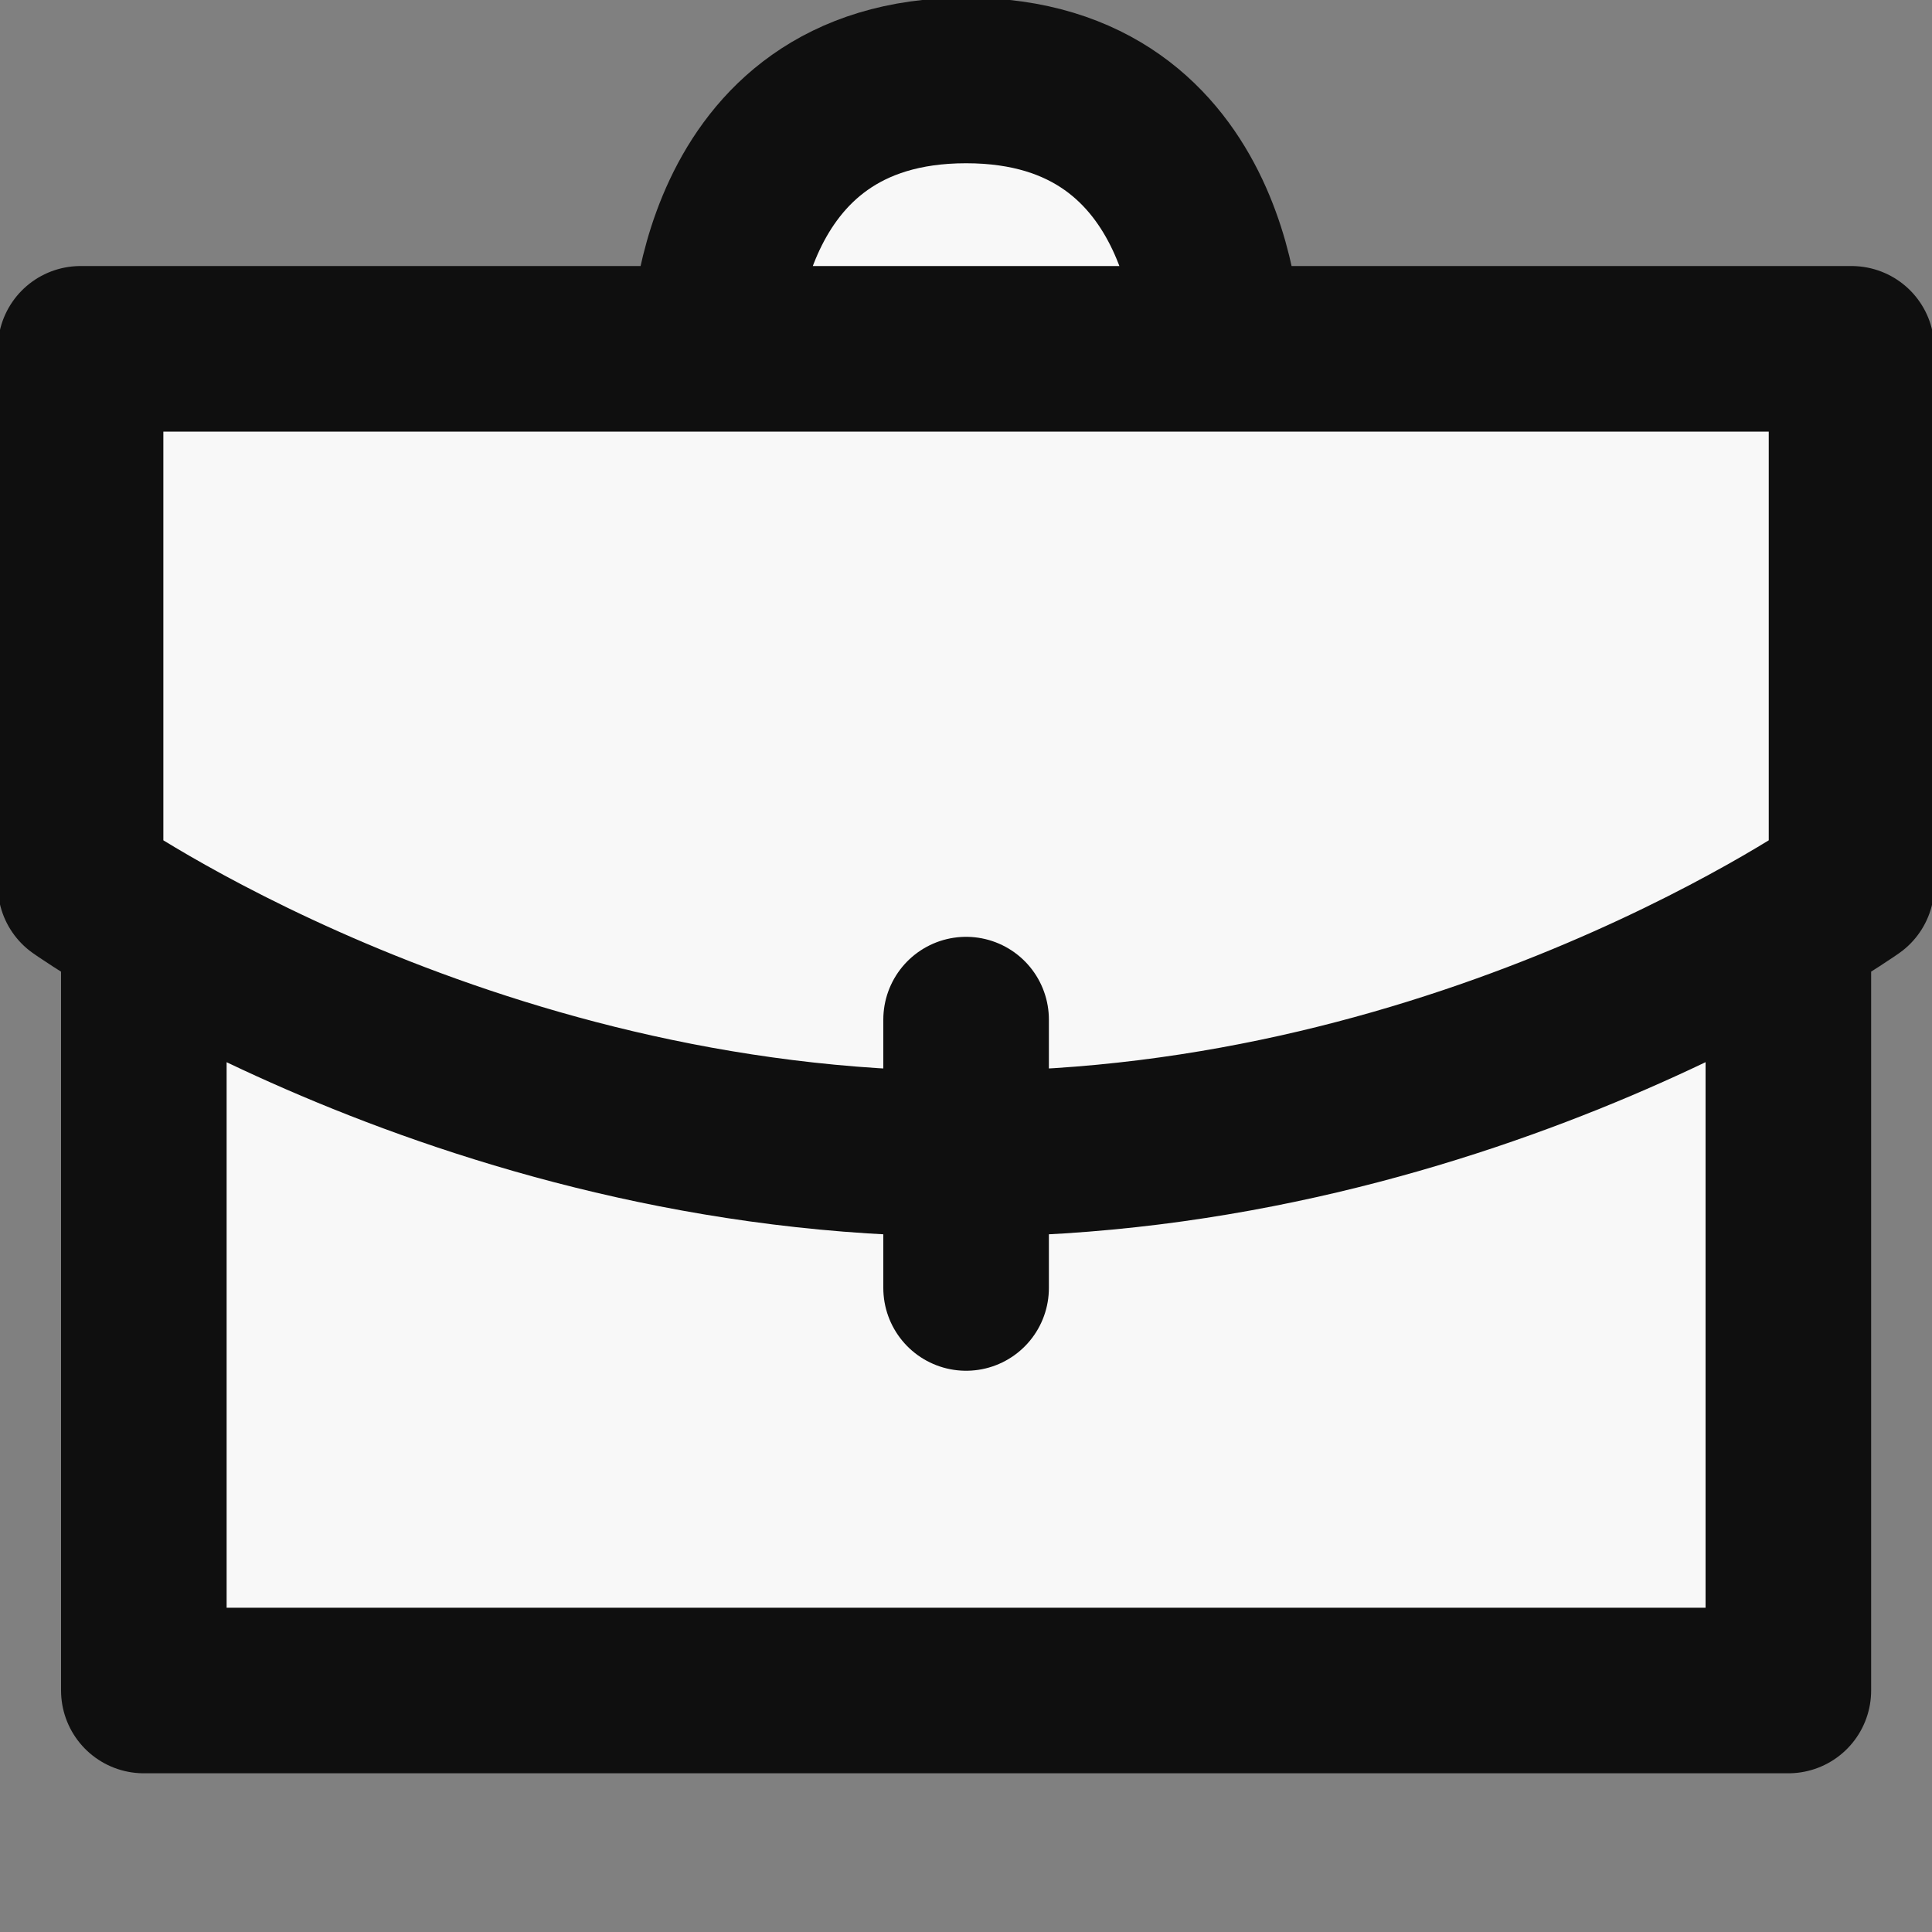 <svg width="20" height="20" viewBox="0 0 20 20" fill="none" xmlns="http://www.w3.org/2000/svg">
<rect x="0" y="0" width="20" height="20" fill="#808080" stroke="none"/>
<g id="bytesize:portfolio" clip-path="url(#clip0_3365_760)">
<g id="Vector">
<path d="M18.513 9.861V17.5H1.489V9.861M0.834 3.611H19.167V9.166C19.167 9.166 15.239 11.944 10.001 11.944C4.763 11.944 0.834 9.166 0.834 9.166V3.611ZM10.001 13.333V10.555ZM12.62 3.611C12.62 3.611 12.62 0.833 10.001 0.833C7.382 0.833 7.382 3.611 7.382 3.611" fill="#F8F8F8"/>
<path d="M18.513 9.861V17.5H1.489V9.861M10.001 13.333V10.555M12.62 3.611C12.62 3.611 12.62 0.833 10.001 0.833C7.382 0.833 7.382 3.611 7.382 3.611M0.834 3.611H19.167V9.166C19.167 9.166 15.239 11.944 10.001 11.944C4.763 11.944 0.834 9.166 0.834 9.166V3.611Z" stroke="#0F0F0F" stroke-width="1.714" stroke-linecap="round" stroke-linejoin="round"/>
</g>
</g>
<defs>
<clipPath id="clip0_3365_760">
<rect width="20" height="20" fill="white"/>
</clipPath>
</defs>
</svg>
